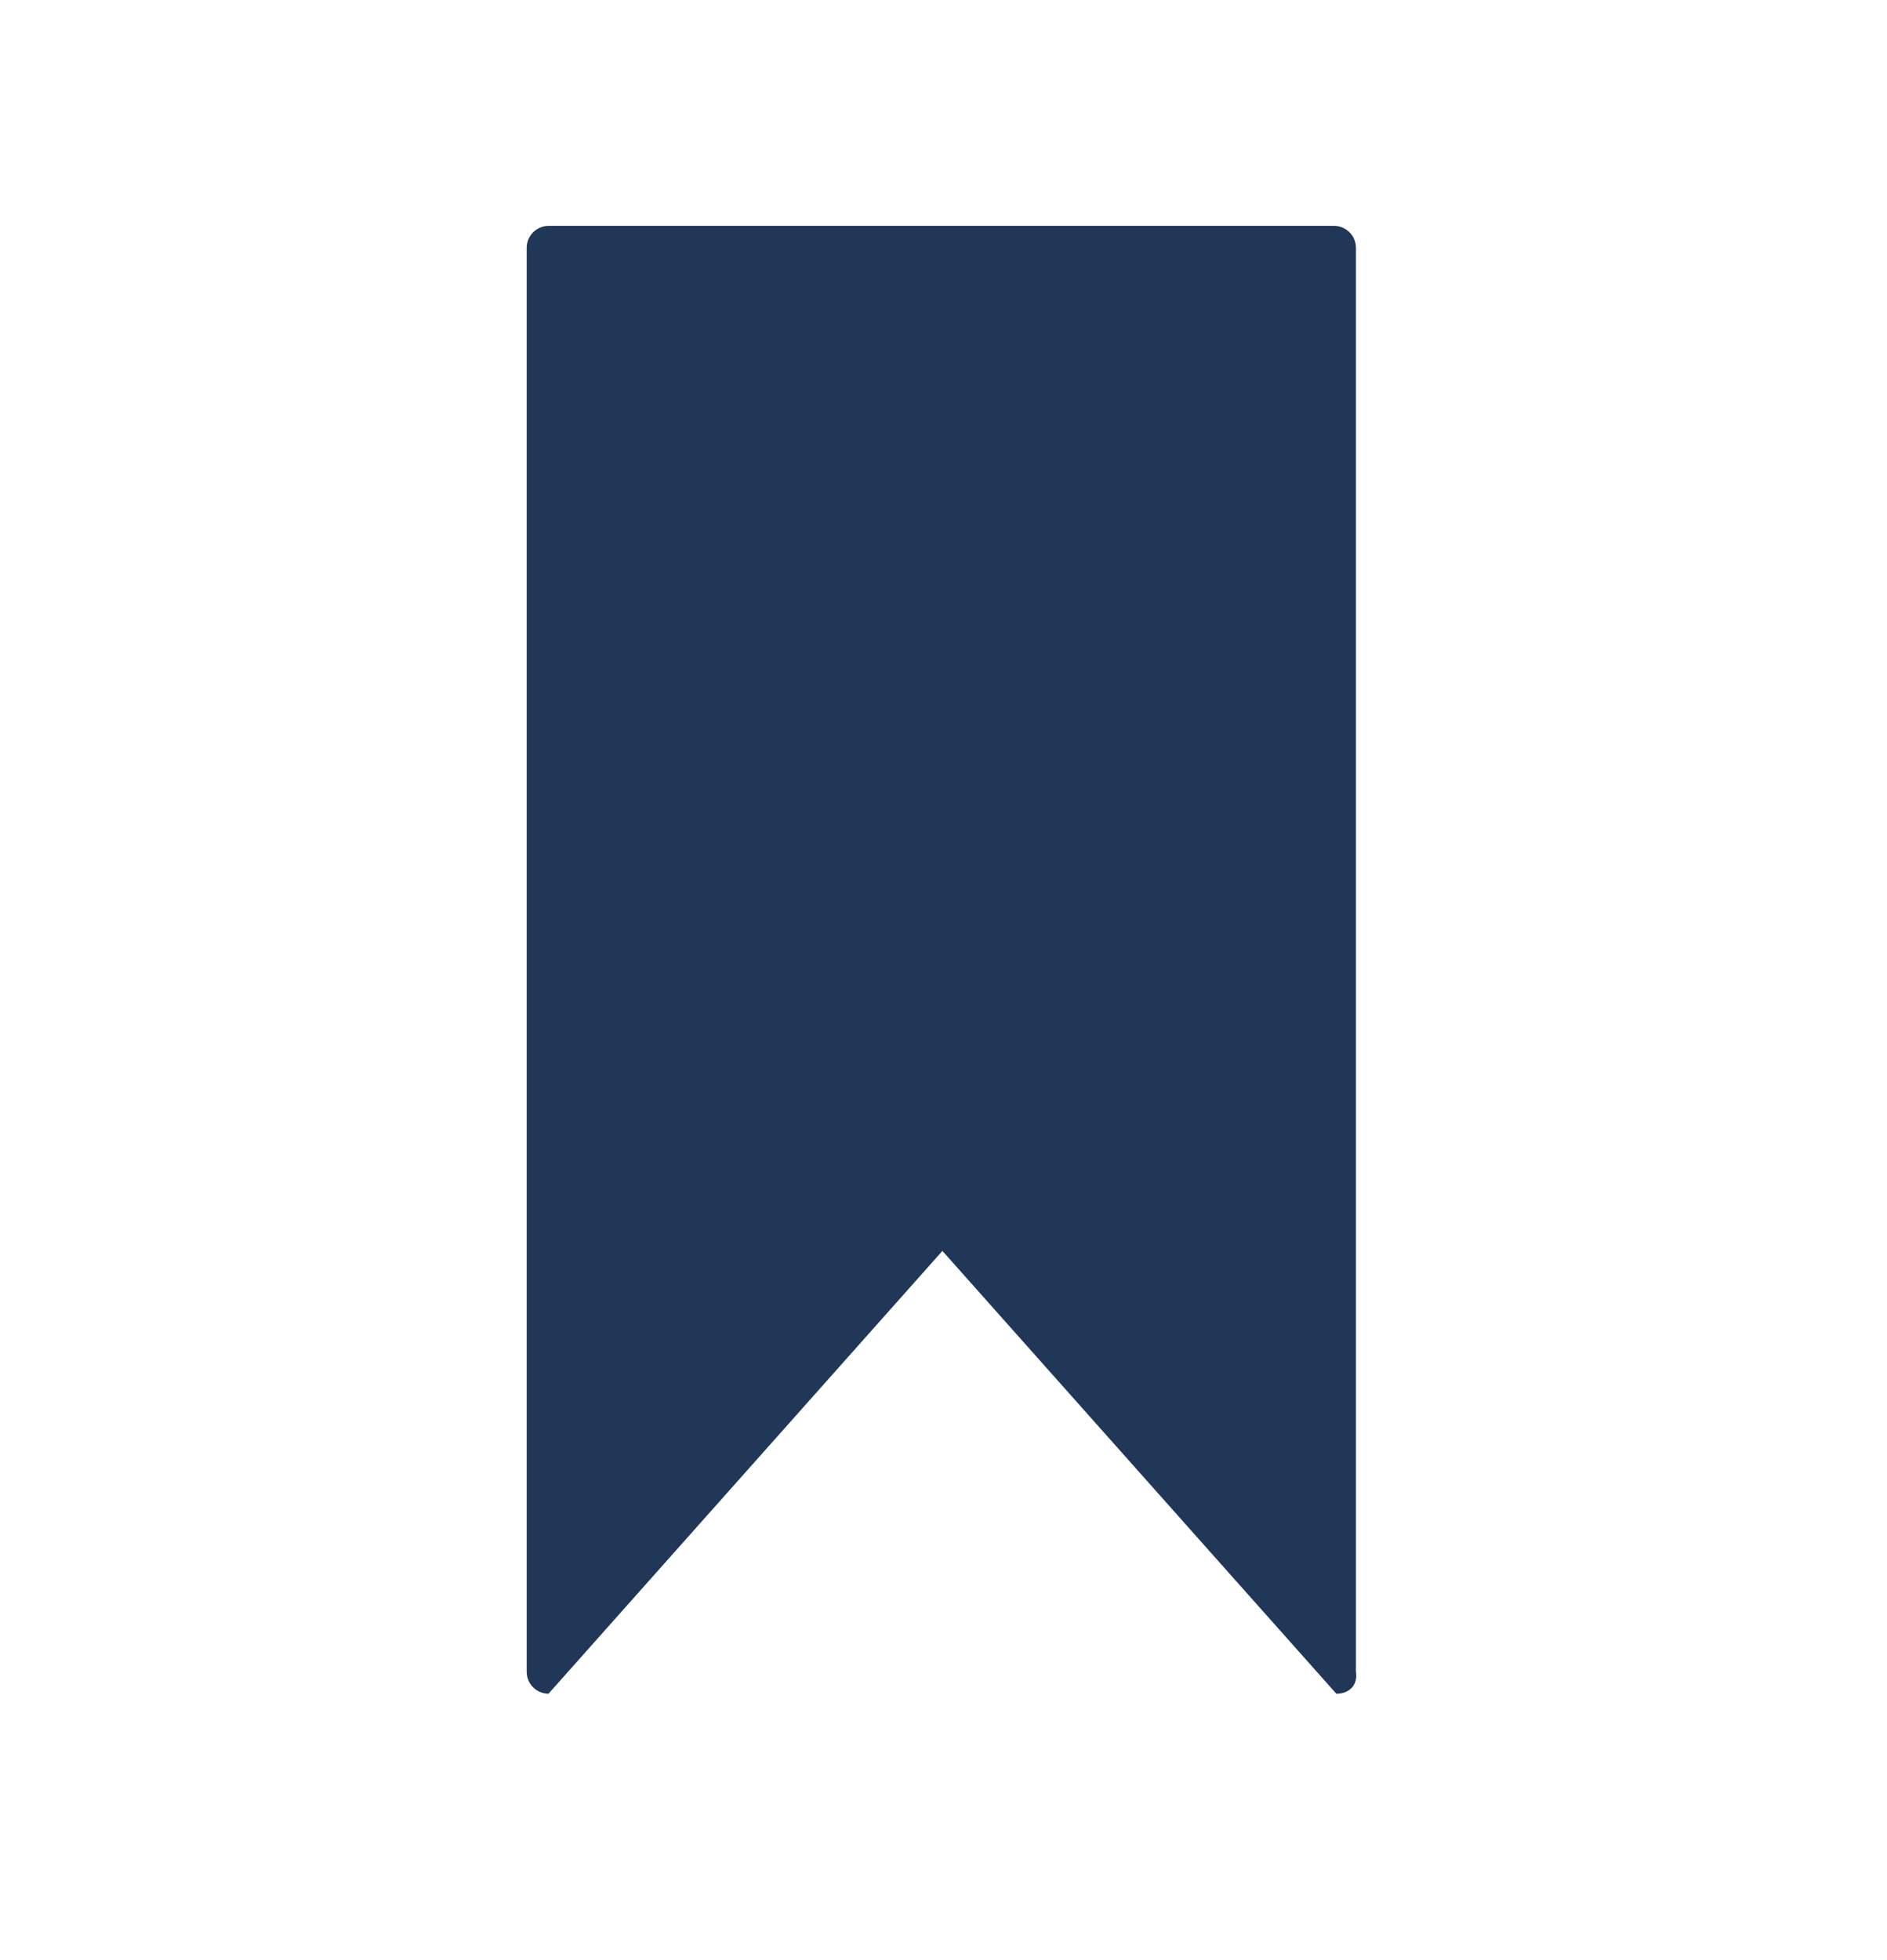 <svg width="26" height="27" viewBox="0 0 26 27" fill="none" xmlns="http://www.w3.org/2000/svg">
<path d="M18.413 23.331L12.985 17.231L7.557 23.331C7.407 23.331 7.257 23.209 7.257 23.026V3.416C7.257 3.233 7.407 3.111 7.557 3.111H18.383C18.533 3.111 18.683 3.233 18.683 3.416V23.026C18.713 23.209 18.593 23.331 18.413 23.331Z" fill="#203758"/>
</svg>
